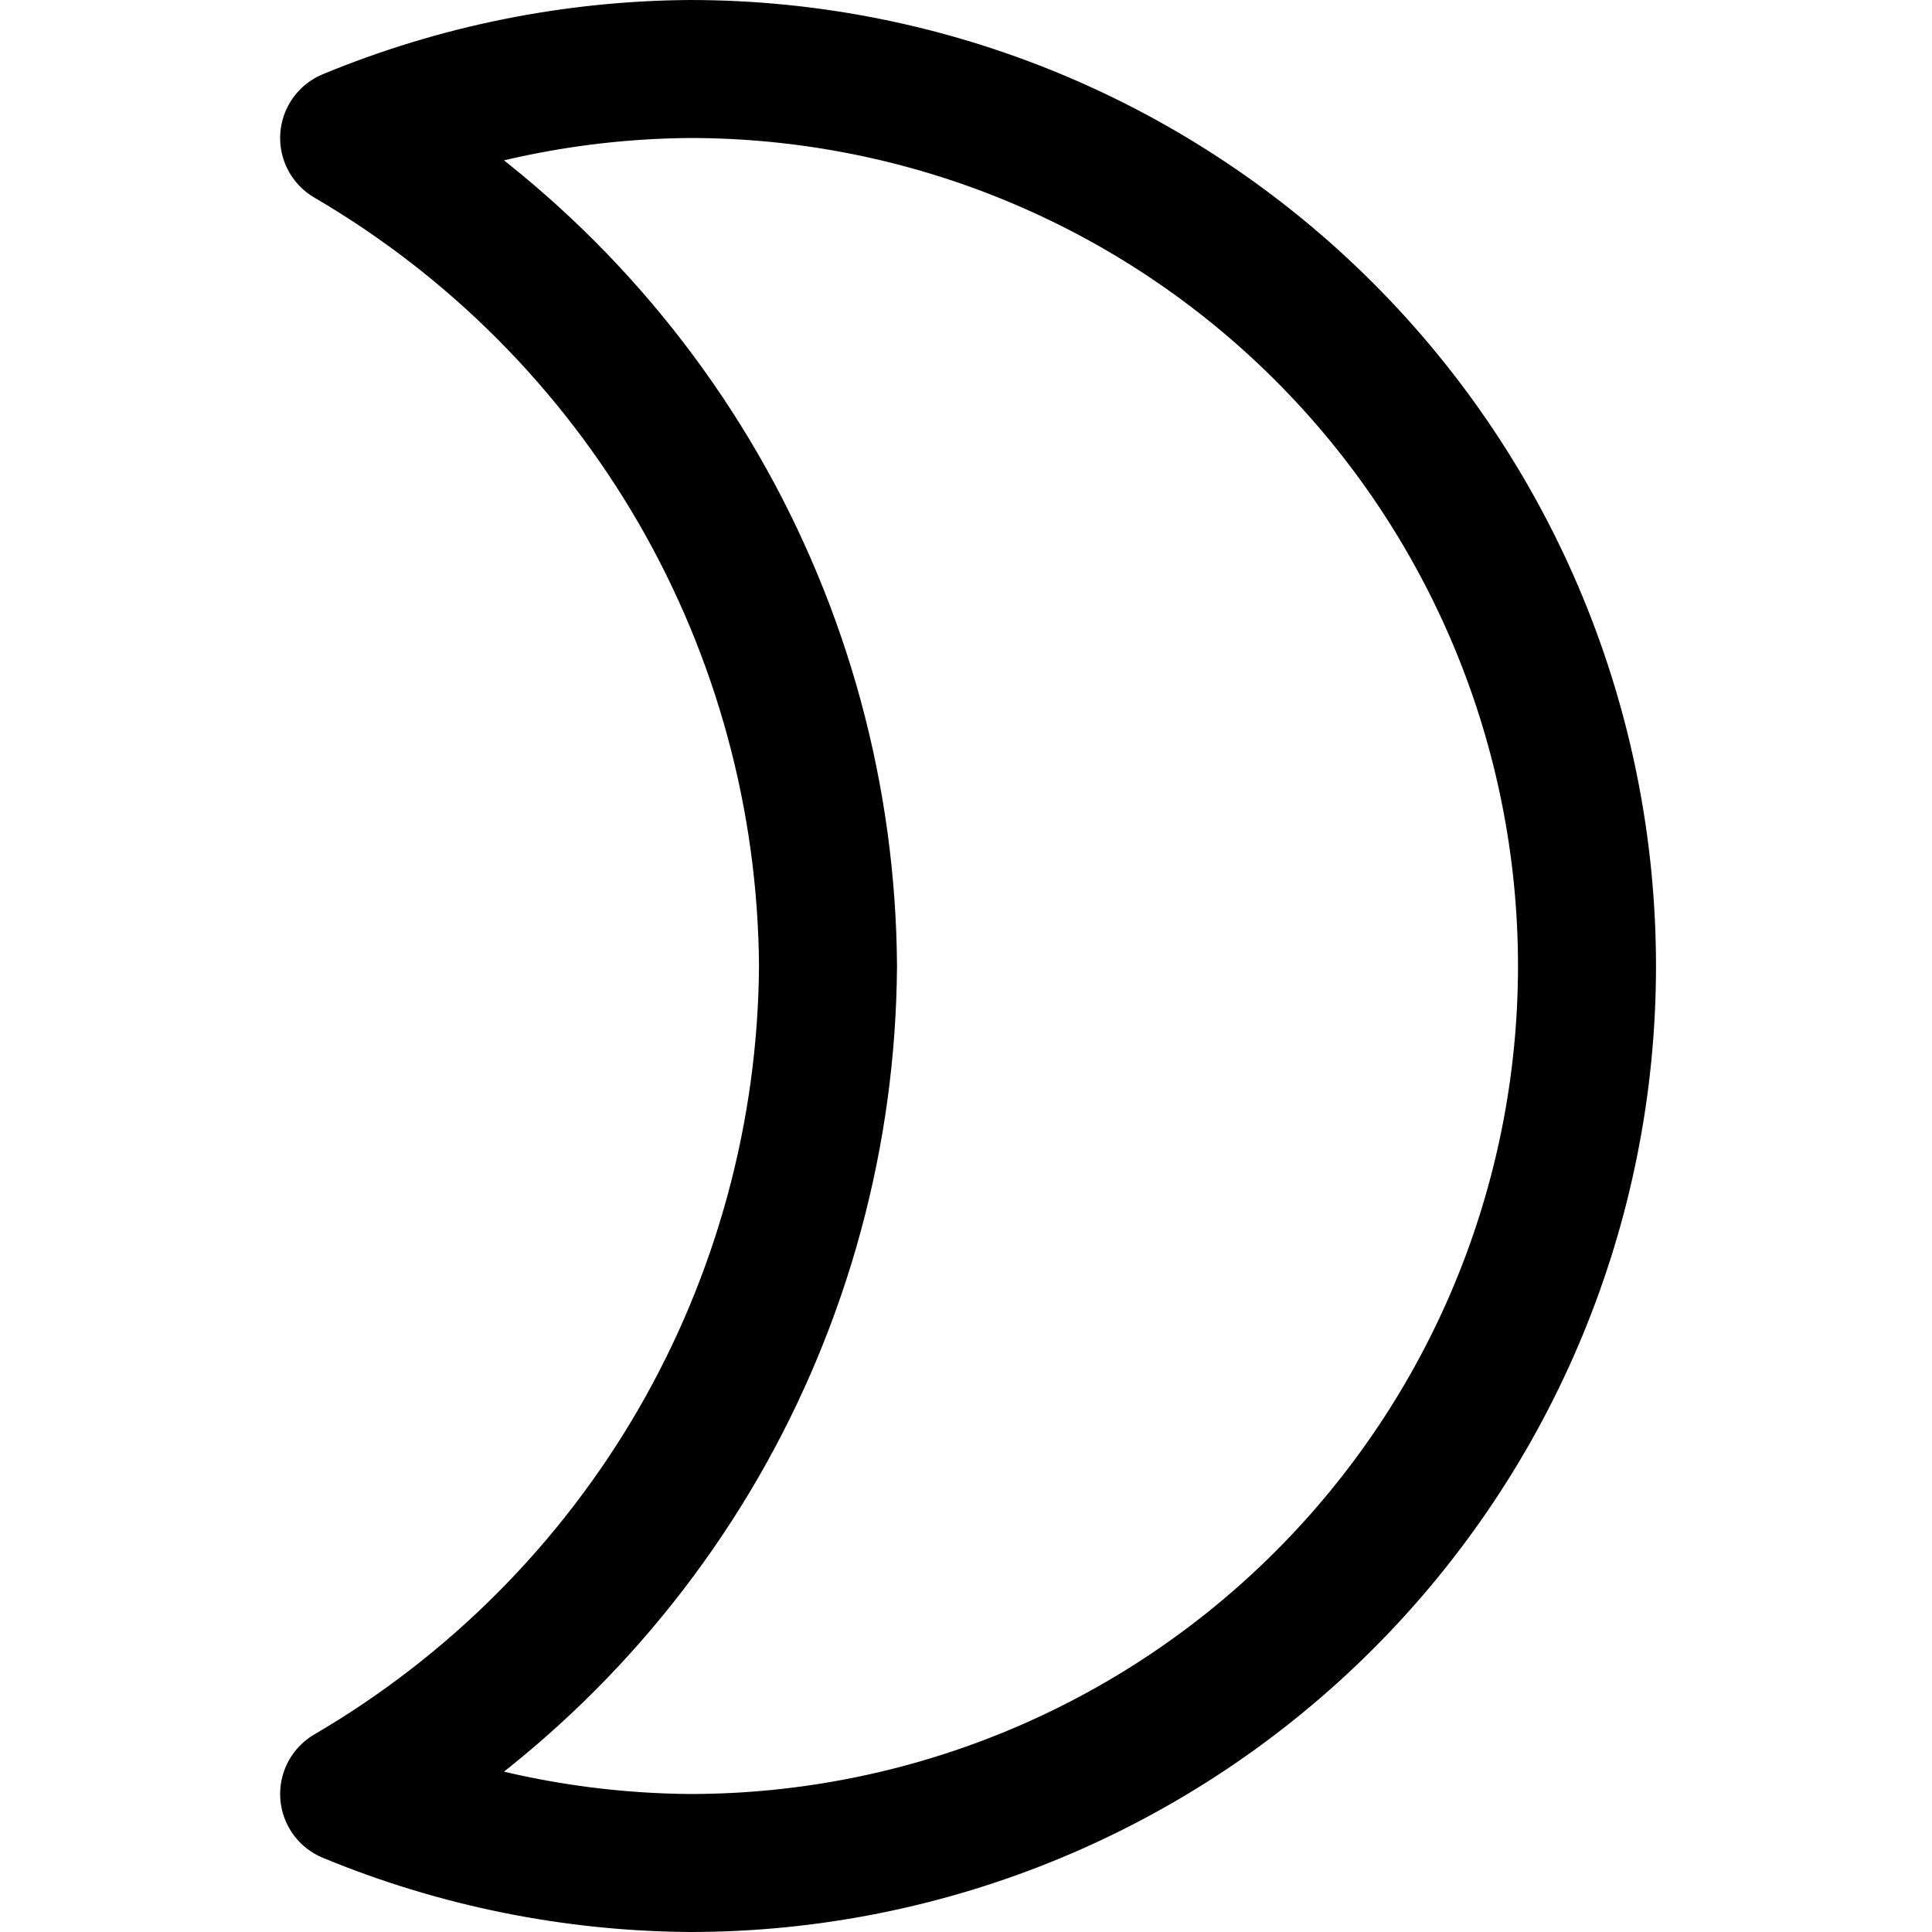 <svg xmlns="http://www.w3.org/2000/svg" fill="none" viewBox="0 0 14 14"><g id="waxing-cresent-moon--night-new-moon-crescent-waxing-time-weather"><path id="Vector" stroke="#000000" stroke-linecap="round" stroke-linejoin="round" d="M6 7c-0.008 -1.215 -0.332 -2.408 -0.94 -3.46C4.451 2.488 3.579 1.613 2.53 1 3.313 0.676 4.152 0.506 5 0.5c1.724 0 3.377 0.685 4.596 1.904C10.815 3.623 11.5 5.276 11.5 7s-0.685 3.377 -1.904 4.596C8.377 12.815 6.724 13.5 5 13.5c-0.848 -0.006 -1.687 -0.176 -2.47 -0.5 1.049 -0.613 1.921 -1.488 2.53 -2.54C5.668 9.408 5.992 8.215 6 7v0Z" stroke-width="1"></path></g></svg>